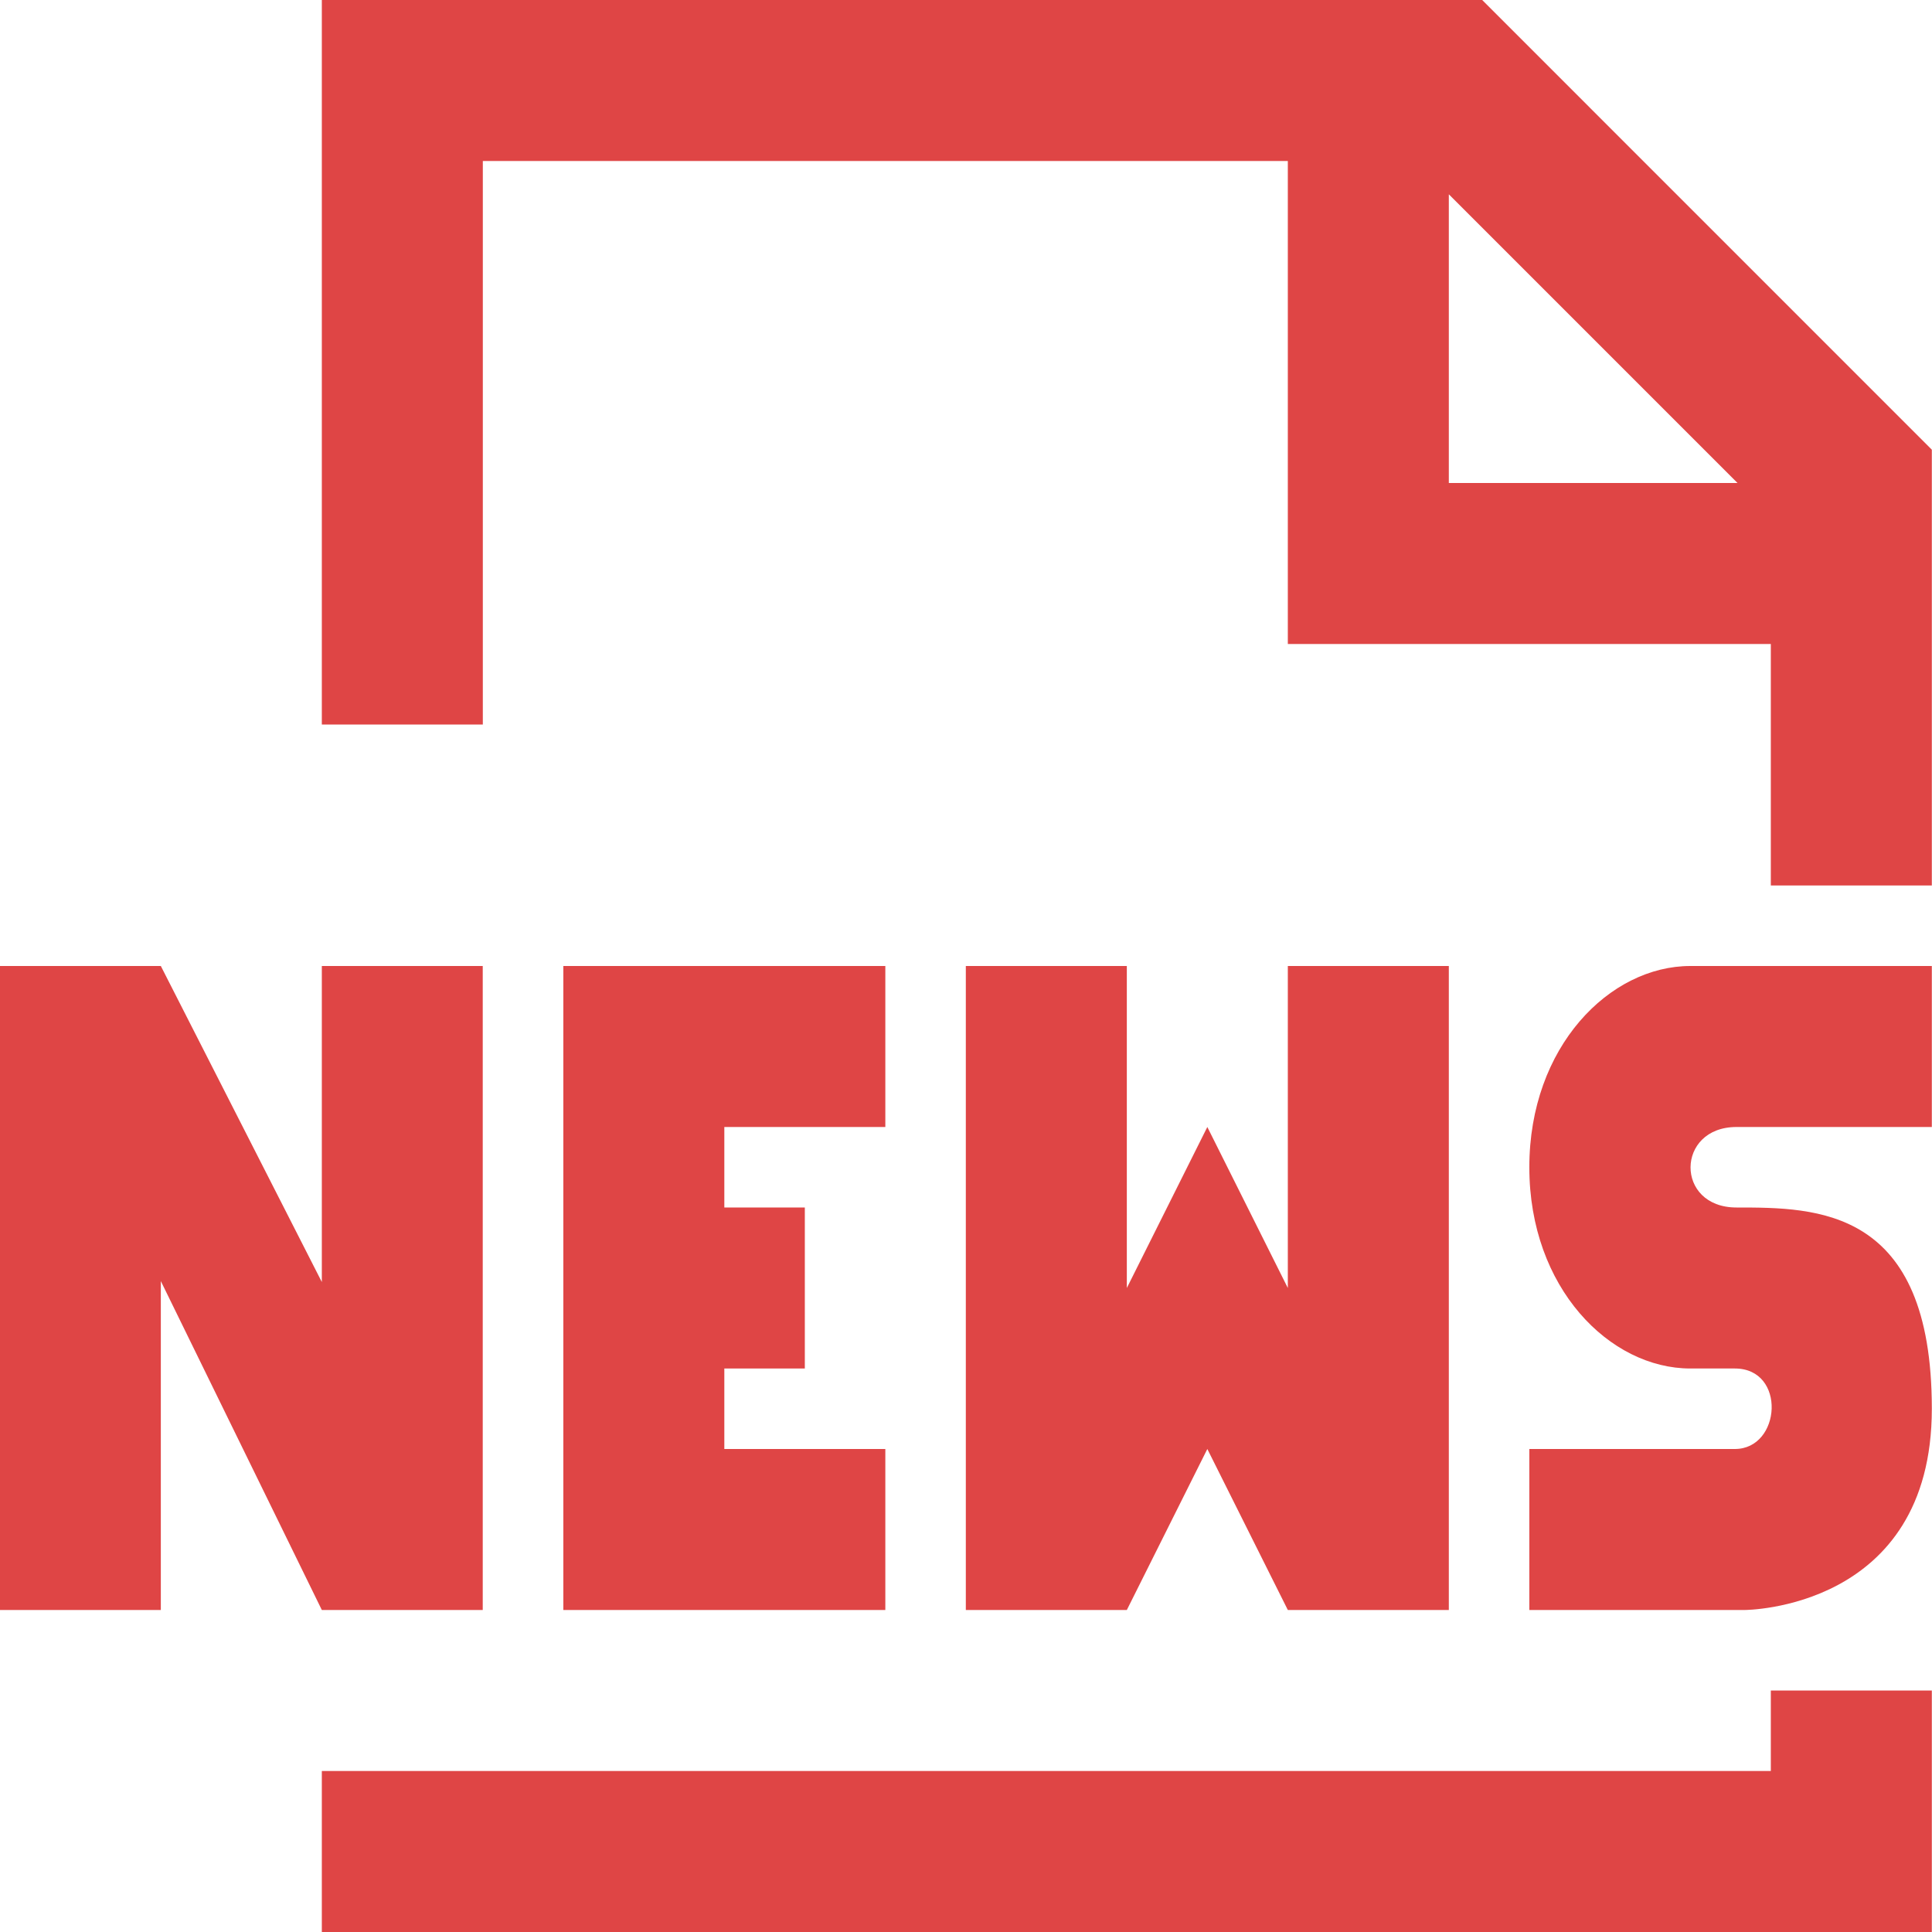 <svg width="45" height="45" viewBox="0 0 45 45" fill="none" xmlns="http://www.w3.org/2000/svg">
<g clip-path="url(#clip0_7_2)">
<path d="M41.246 41.25H7.496V45H44.996V39.375H41.246V41.25Z" fill="#DF4545"/>
<path d="M34.523 0H7.496V16.875H11.246V3.75H29.996V15H41.246V20.625H44.996V10.474L34.523 0ZM33.746 11.25V4.526L40.47 11.25H33.746Z" fill="#DF4545"/>
<path d="M11.244 37.5V22.5H7.496V29.861L3.746 22.5H0V37.5H3.746V29.839L7.496 37.5H11.244Z" fill="#DF4545"/>
<path d="M22.496 22.5V37.5H26.246L28.121 33.75L29.996 37.5H33.746V22.5H29.996V30L28.121 26.25L26.246 30V22.5H22.496Z" fill="#DF4545"/>
<path d="M20.621 26.25V22.5H16.871H14.996H13.121V37.5H14.996H16.871H20.621V33.75H16.871V31.875H18.746V28.125H16.871V26.25H20.621Z" fill="#DF4545"/>
<path d="M39.371 22.5C37.496 22.5 35.621 24.375 35.621 27.188C35.621 30 37.496 31.875 39.371 31.875H40.408C41.612 31.875 41.49 33.75 40.408 33.75H35.621V37.5H40.633C40.633 37.5 44.996 37.5 44.996 32.812C44.996 28.125 42.321 28.125 40.446 28.125C39.009 28.125 39.03 26.25 40.446 26.25H44.996V22.5H41.246H39.371Z" fill="#DF4545"/>
</g>
<defs>
<clipPath id="clip0_7_2">
<rect width="44.996" height="45" fill="white"/>
</clipPath>
</defs>
</svg>
